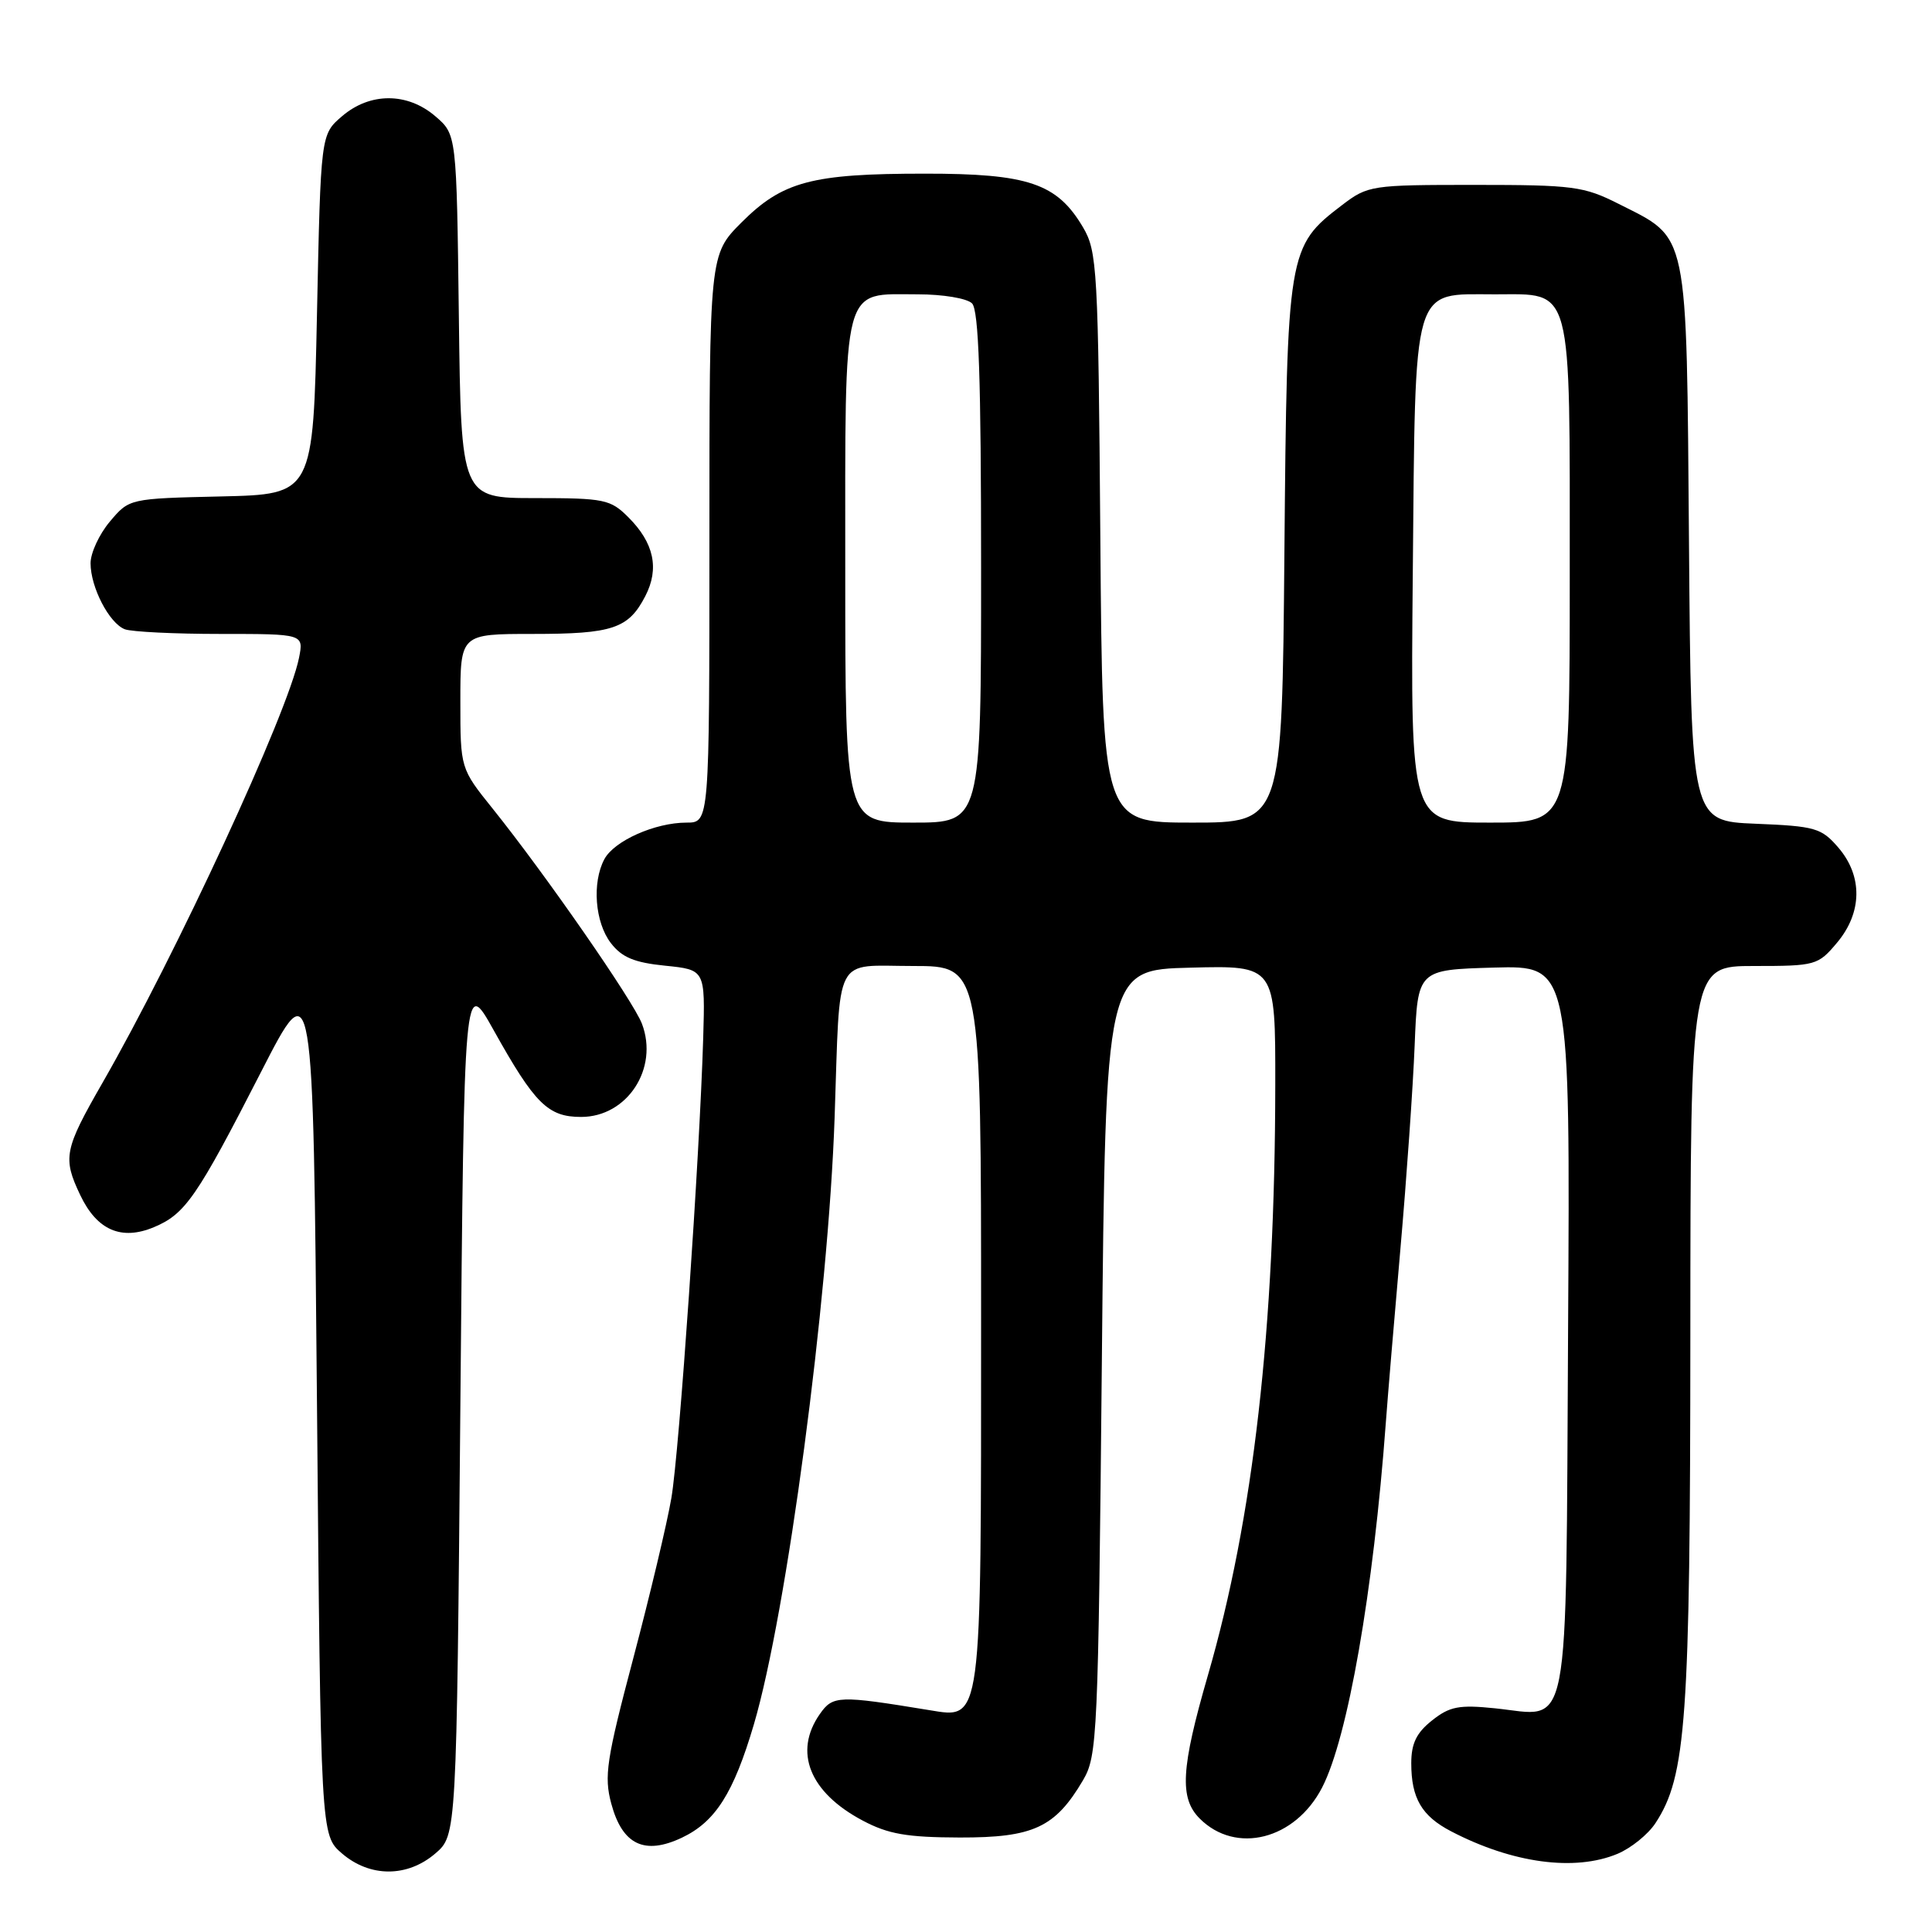 <?xml version="1.0" encoding="UTF-8" standalone="no"?>
<!DOCTYPE svg PUBLIC "-//W3C//DTD SVG 1.1//EN" "http://www.w3.org/Graphics/SVG/1.1/DTD/svg11.dtd" >
<svg xmlns="http://www.w3.org/2000/svg" xmlns:xlink="http://www.w3.org/1999/xlink" version="1.1" viewBox="0 0 256 256">
 <g >
 <path fill="currentColor"
d=" M 57.69 245.59 C 60.50 243.17 60.50 243.17 61.00 186.34 C 61.50 129.50 61.50 129.50 65.41 136.50 C 70.86 146.27 72.61 148.00 77.00 148.00 C 83.12 148.00 87.31 141.57 85.06 135.65 C 83.92 132.65 72.24 115.82 65.29 107.16 C 61.00 101.82 61.00 101.82 61.00 92.91 C 61.00 84.00 61.00 84.00 70.57 84.00 C 81.19 84.00 83.28 83.30 85.51 78.98 C 87.39 75.34 86.66 71.93 83.26 68.54 C 80.89 66.17 80.09 66.00 70.91 66.00 C 61.10 66.00 61.10 66.00 60.80 41.91 C 60.50 17.82 60.50 17.82 57.69 15.41 C 53.98 12.22 49.02 12.22 45.31 15.41 C 42.50 17.82 42.50 17.82 42.00 41.66 C 41.50 65.50 41.50 65.50 29.31 65.78 C 17.13 66.06 17.13 66.06 14.56 69.11 C 13.15 70.78 12.00 73.27 12.00 74.63 C 12.00 77.82 14.47 82.58 16.54 83.38 C 17.44 83.72 23.13 84.00 29.21 84.00 C 40.25 84.00 40.25 84.00 39.62 87.17 C 38.17 94.41 23.33 126.51 13.58 143.48 C 8.50 152.33 8.28 153.42 10.64 158.37 C 12.85 163.01 16.08 164.41 20.39 162.61 C 24.55 160.87 26.08 158.66 34.60 142.02 C 41.50 128.54 41.50 128.54 42.00 185.86 C 42.50 243.17 42.50 243.17 45.31 245.59 C 49.02 248.78 53.98 248.78 57.69 245.59 Z  M 214.33 245.64 C 216.12 244.89 218.39 243.06 219.36 241.57 C 223.44 235.35 223.96 227.93 223.98 176.75 C 224.00 128.00 224.00 128.00 232.41 128.00 C 240.58 128.00 240.90 127.91 243.41 124.92 C 246.77 120.93 246.84 116.09 243.59 112.31 C 241.35 109.71 240.54 109.47 232.63 109.15 C 224.09 108.80 224.09 108.80 223.80 71.97 C 223.46 29.93 223.83 31.74 214.45 27.00 C 209.87 24.69 208.45 24.50 195.42 24.50 C 181.68 24.50 181.26 24.56 177.81 27.19 C 170.63 32.67 170.54 33.25 170.19 73.25 C 169.88 109.00 169.88 109.00 157.99 109.00 C 146.09 109.00 146.09 109.00 145.80 71.25 C 145.52 35.59 145.39 33.31 143.50 30.11 C 140.06 24.29 136.24 23.00 122.52 23.01 C 107.55 23.01 103.69 24.04 98.25 29.48 C 94.00 33.74 94.00 33.74 94.00 71.37 C 94.00 109.00 94.00 109.00 90.97 109.00 C 86.80 109.00 81.38 111.41 80.08 113.85 C 78.43 116.94 78.83 122.22 80.94 124.96 C 82.40 126.86 84.05 127.55 88.14 127.96 C 93.44 128.50 93.44 128.50 93.18 137.50 C 92.70 153.42 90.02 192.31 88.96 198.50 C 88.40 201.80 86.13 211.34 83.92 219.70 C 80.35 233.19 80.02 235.37 81.00 239.00 C 82.46 244.44 85.40 245.85 90.36 243.50 C 94.79 241.40 97.20 237.61 99.89 228.50 C 104.24 213.76 109.75 172.39 110.59 148.10 C 111.35 126.03 110.33 128.00 121.02 128.00 C 130.00 128.00 130.00 128.00 130.00 175.28 C 130.00 228.76 130.14 227.74 123.13 226.60 C 111.13 224.63 110.36 224.65 108.64 227.11 C 105.11 232.14 107.27 237.51 114.32 241.24 C 117.69 243.03 120.17 243.46 127.17 243.48 C 136.92 243.50 139.81 242.16 143.50 235.90 C 145.41 232.65 145.52 230.21 146.00 180.50 C 146.50 128.50 146.50 128.50 157.75 128.22 C 169.00 127.93 169.00 127.93 168.98 143.72 C 168.95 176.03 166.08 201.18 160.05 222.00 C 156.48 234.34 156.26 238.26 158.97 240.97 C 163.76 245.76 171.61 243.77 175.18 236.87 C 178.59 230.28 181.98 210.89 183.63 188.50 C 183.87 185.20 184.74 174.85 185.56 165.50 C 186.38 156.15 187.23 144.00 187.45 138.50 C 187.85 128.50 187.85 128.50 197.95 128.21 C 208.06 127.93 208.06 127.93 207.78 176.05 C 207.46 231.37 208.22 227.40 198.10 226.36 C 193.33 225.87 192.09 226.11 189.75 227.97 C 187.69 229.60 187.00 231.02 187.00 233.64 C 187.00 238.27 188.38 240.63 192.28 242.66 C 200.40 246.89 208.66 248.01 214.33 245.64 Z  M 112.00 75.65 C 112.00 36.97 111.47 39.00 121.63 39.00 C 124.94 39.00 128.13 39.53 128.80 40.20 C 129.69 41.09 130.00 50.24 130.00 75.20 C 130.00 109.00 130.00 109.00 121.00 109.00 C 112.00 109.00 112.00 109.00 112.00 75.65 Z  M 187.20 76.10 C 187.56 37.13 187.01 39.00 198.10 39.00 C 208.48 39.00 208.00 37.21 208.00 76.22 C 208.00 109.00 208.00 109.00 197.45 109.00 C 186.90 109.00 186.90 109.00 187.20 76.10 Z "/>
</g>
</svg>